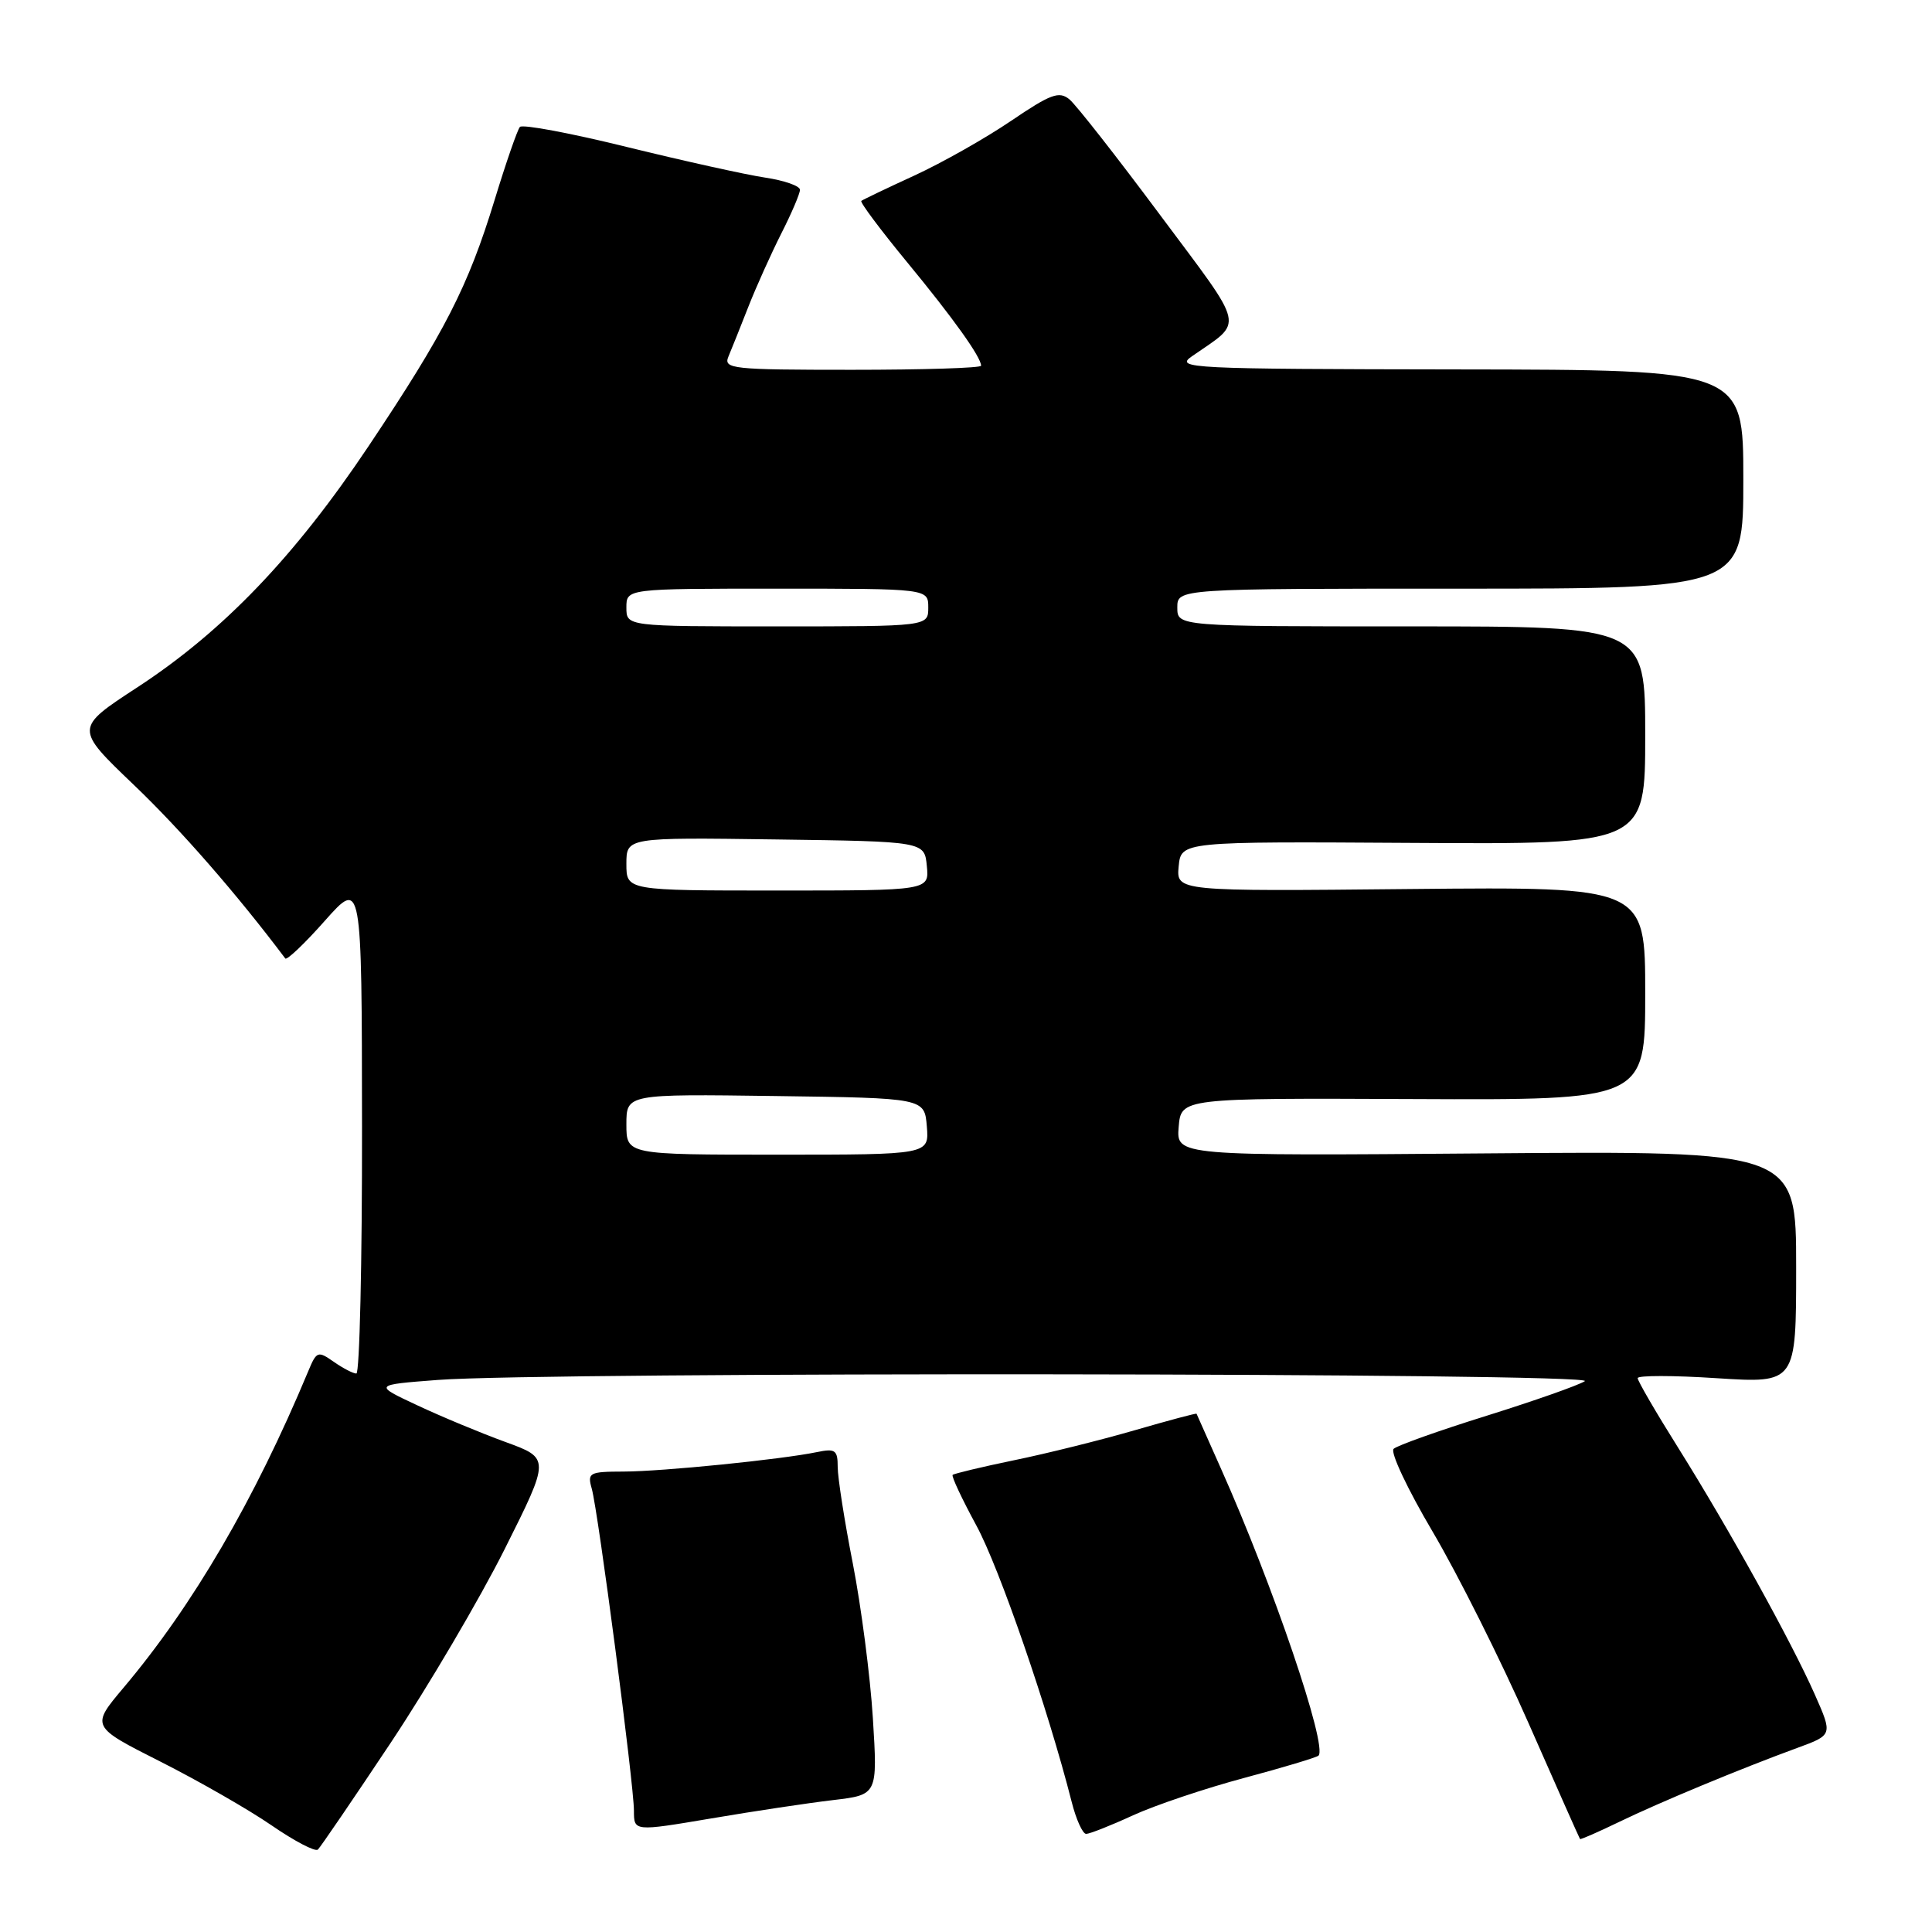 <?xml version="1.0" encoding="UTF-8" standalone="no"?>
<!DOCTYPE svg PUBLIC "-//W3C//DTD SVG 1.1//EN" "http://www.w3.org/Graphics/SVG/1.1/DTD/svg11.dtd" >
<svg xmlns="http://www.w3.org/2000/svg" xmlns:xlink="http://www.w3.org/1999/xlink" version="1.1" viewBox="0 0 256 256">
 <g >
 <path fill="currentColor"
d=" M 51.79 230.90 C 56.76 223.42 63.55 211.89 66.87 205.27 C 72.90 193.23 72.90 193.23 66.97 191.07 C 63.70 189.88 58.44 187.69 55.27 186.20 C 49.50 183.50 49.50 183.50 58.00 182.85 C 72.29 181.76 211.69 181.90 210.00 183.01 C 209.18 183.55 203.32 185.61 197.00 187.59 C 190.68 189.56 185.12 191.54 184.66 191.98 C 184.19 192.42 186.53 197.37 189.84 202.97 C 193.15 208.58 198.87 219.99 202.54 228.33 C 206.21 236.67 209.28 243.58 209.36 243.68 C 209.45 243.77 211.76 242.76 214.51 241.43 C 219.89 238.82 230.66 234.35 238.17 231.60 C 242.84 229.89 242.84 229.89 240.49 224.57 C 237.38 217.54 229.10 202.59 222.40 191.89 C 219.43 187.16 217.00 182.98 217.00 182.61 C 217.00 182.24 221.73 182.24 227.50 182.62 C 238.00 183.29 238.00 183.29 238.00 167.90 C 238.00 152.50 238.00 152.50 196.94 152.83 C 155.87 153.16 155.87 153.16 156.18 149.33 C 156.50 145.50 156.50 145.50 187.25 145.63 C 218.00 145.77 218.00 145.77 218.00 131.63 C 218.00 117.50 218.00 117.50 186.93 117.80 C 155.87 118.11 155.87 118.11 156.18 114.80 C 156.50 111.50 156.50 111.50 187.25 111.69 C 218.00 111.88 218.00 111.88 218.00 97.44 C 218.00 83.00 218.00 83.00 187.00 83.00 C 156.00 83.00 156.00 83.00 156.00 80.50 C 156.00 78.00 156.00 78.00 193.50 78.00 C 231.00 78.00 231.00 78.00 231.00 63.50 C 231.00 49.00 231.00 49.00 193.25 48.95 C 157.44 48.90 155.63 48.81 157.95 47.20 C 164.87 42.39 165.21 43.91 153.72 28.49 C 147.99 20.79 142.59 13.90 141.71 13.17 C 140.34 12.04 139.23 12.45 133.98 16.01 C 130.61 18.30 124.85 21.56 121.18 23.25 C 117.50 24.94 114.33 26.46 114.13 26.62 C 113.92 26.78 116.64 30.42 120.17 34.71 C 126.33 42.18 130.00 47.33 130.00 48.46 C 130.00 48.76 122.30 49.00 112.89 49.00 C 96.99 49.00 95.84 48.88 96.52 47.25 C 96.93 46.29 98.11 43.32 99.16 40.65 C 100.21 37.98 102.18 33.61 103.53 30.93 C 104.89 28.26 106.00 25.65 106.00 25.15 C 106.00 24.64 103.92 23.91 101.37 23.53 C 98.83 23.15 90.62 21.33 83.12 19.49 C 75.63 17.64 69.23 16.44 68.89 16.82 C 68.56 17.19 67.05 21.55 65.54 26.49 C 62.01 38.02 58.96 43.98 48.83 59.13 C 39.06 73.74 29.56 83.66 18.19 91.08 C 9.89 96.50 9.89 96.50 17.73 104.00 C 23.94 109.93 31.36 118.44 37.80 127.00 C 38.00 127.28 40.37 125.03 43.05 122.00 C 47.94 116.50 47.94 116.50 47.97 149.25 C 47.99 167.26 47.65 182.00 47.22 182.00 C 46.79 182.00 45.45 181.30 44.23 180.45 C 42.12 178.97 41.95 179.03 40.84 181.70 C 33.74 198.72 25.58 212.71 16.37 223.63 C 12.04 228.77 12.04 228.77 21.27 233.43 C 26.35 236.00 32.98 239.80 36.00 241.88 C 39.02 243.96 41.78 245.40 42.12 245.08 C 42.46 244.76 46.81 238.38 51.79 230.90 Z  M 110.40 238.52 C 116.29 237.82 116.29 237.82 115.66 227.66 C 115.31 222.07 114.11 212.87 113.01 207.21 C 111.90 201.56 111.00 195.78 111.00 194.39 C 111.00 192.14 110.68 191.91 108.25 192.41 C 103.54 193.39 87.73 194.98 82.63 194.99 C 78.07 195.00 77.81 195.14 78.41 197.25 C 79.26 200.24 84.00 236.45 84.00 239.94 C 84.00 242.68 84.00 242.68 94.25 240.95 C 99.89 239.99 107.15 238.90 110.40 238.52 Z  M 150.13 240.54 C 153.08 239.19 159.72 236.96 164.88 235.58 C 170.04 234.20 174.46 232.87 174.71 232.63 C 175.94 231.39 168.65 209.95 161.74 194.50 C 160.02 190.65 158.58 187.42 158.55 187.33 C 158.52 187.23 154.82 188.22 150.34 189.52 C 145.85 190.82 138.67 192.61 134.37 193.49 C 130.07 194.38 126.41 195.26 126.23 195.43 C 126.05 195.61 127.47 198.63 129.37 202.13 C 132.42 207.74 138.87 226.44 142.00 238.75 C 142.59 241.09 143.46 243.00 143.92 243.00 C 144.38 243.00 147.18 241.90 150.13 240.54 Z  M 83.00 148.98 C 83.00 144.96 83.00 144.96 102.75 145.23 C 122.50 145.50 122.50 145.50 122.81 149.25 C 123.12 153.00 123.12 153.00 103.06 153.00 C 83.00 153.00 83.00 153.00 83.00 148.98 Z  M 83.00 114.48 C 83.00 110.96 83.00 110.96 102.75 111.23 C 122.50 111.50 122.50 111.50 122.81 114.75 C 123.13 118.00 123.13 118.00 103.06 118.00 C 83.00 118.00 83.00 118.00 83.00 114.48 Z  M 83.00 80.50 C 83.00 78.00 83.00 78.00 103.00 78.00 C 123.00 78.00 123.00 78.00 123.00 80.50 C 123.00 83.00 123.00 83.00 103.00 83.00 C 83.00 83.00 83.00 83.00 83.00 80.50 Z "/>
</g>
</svg>